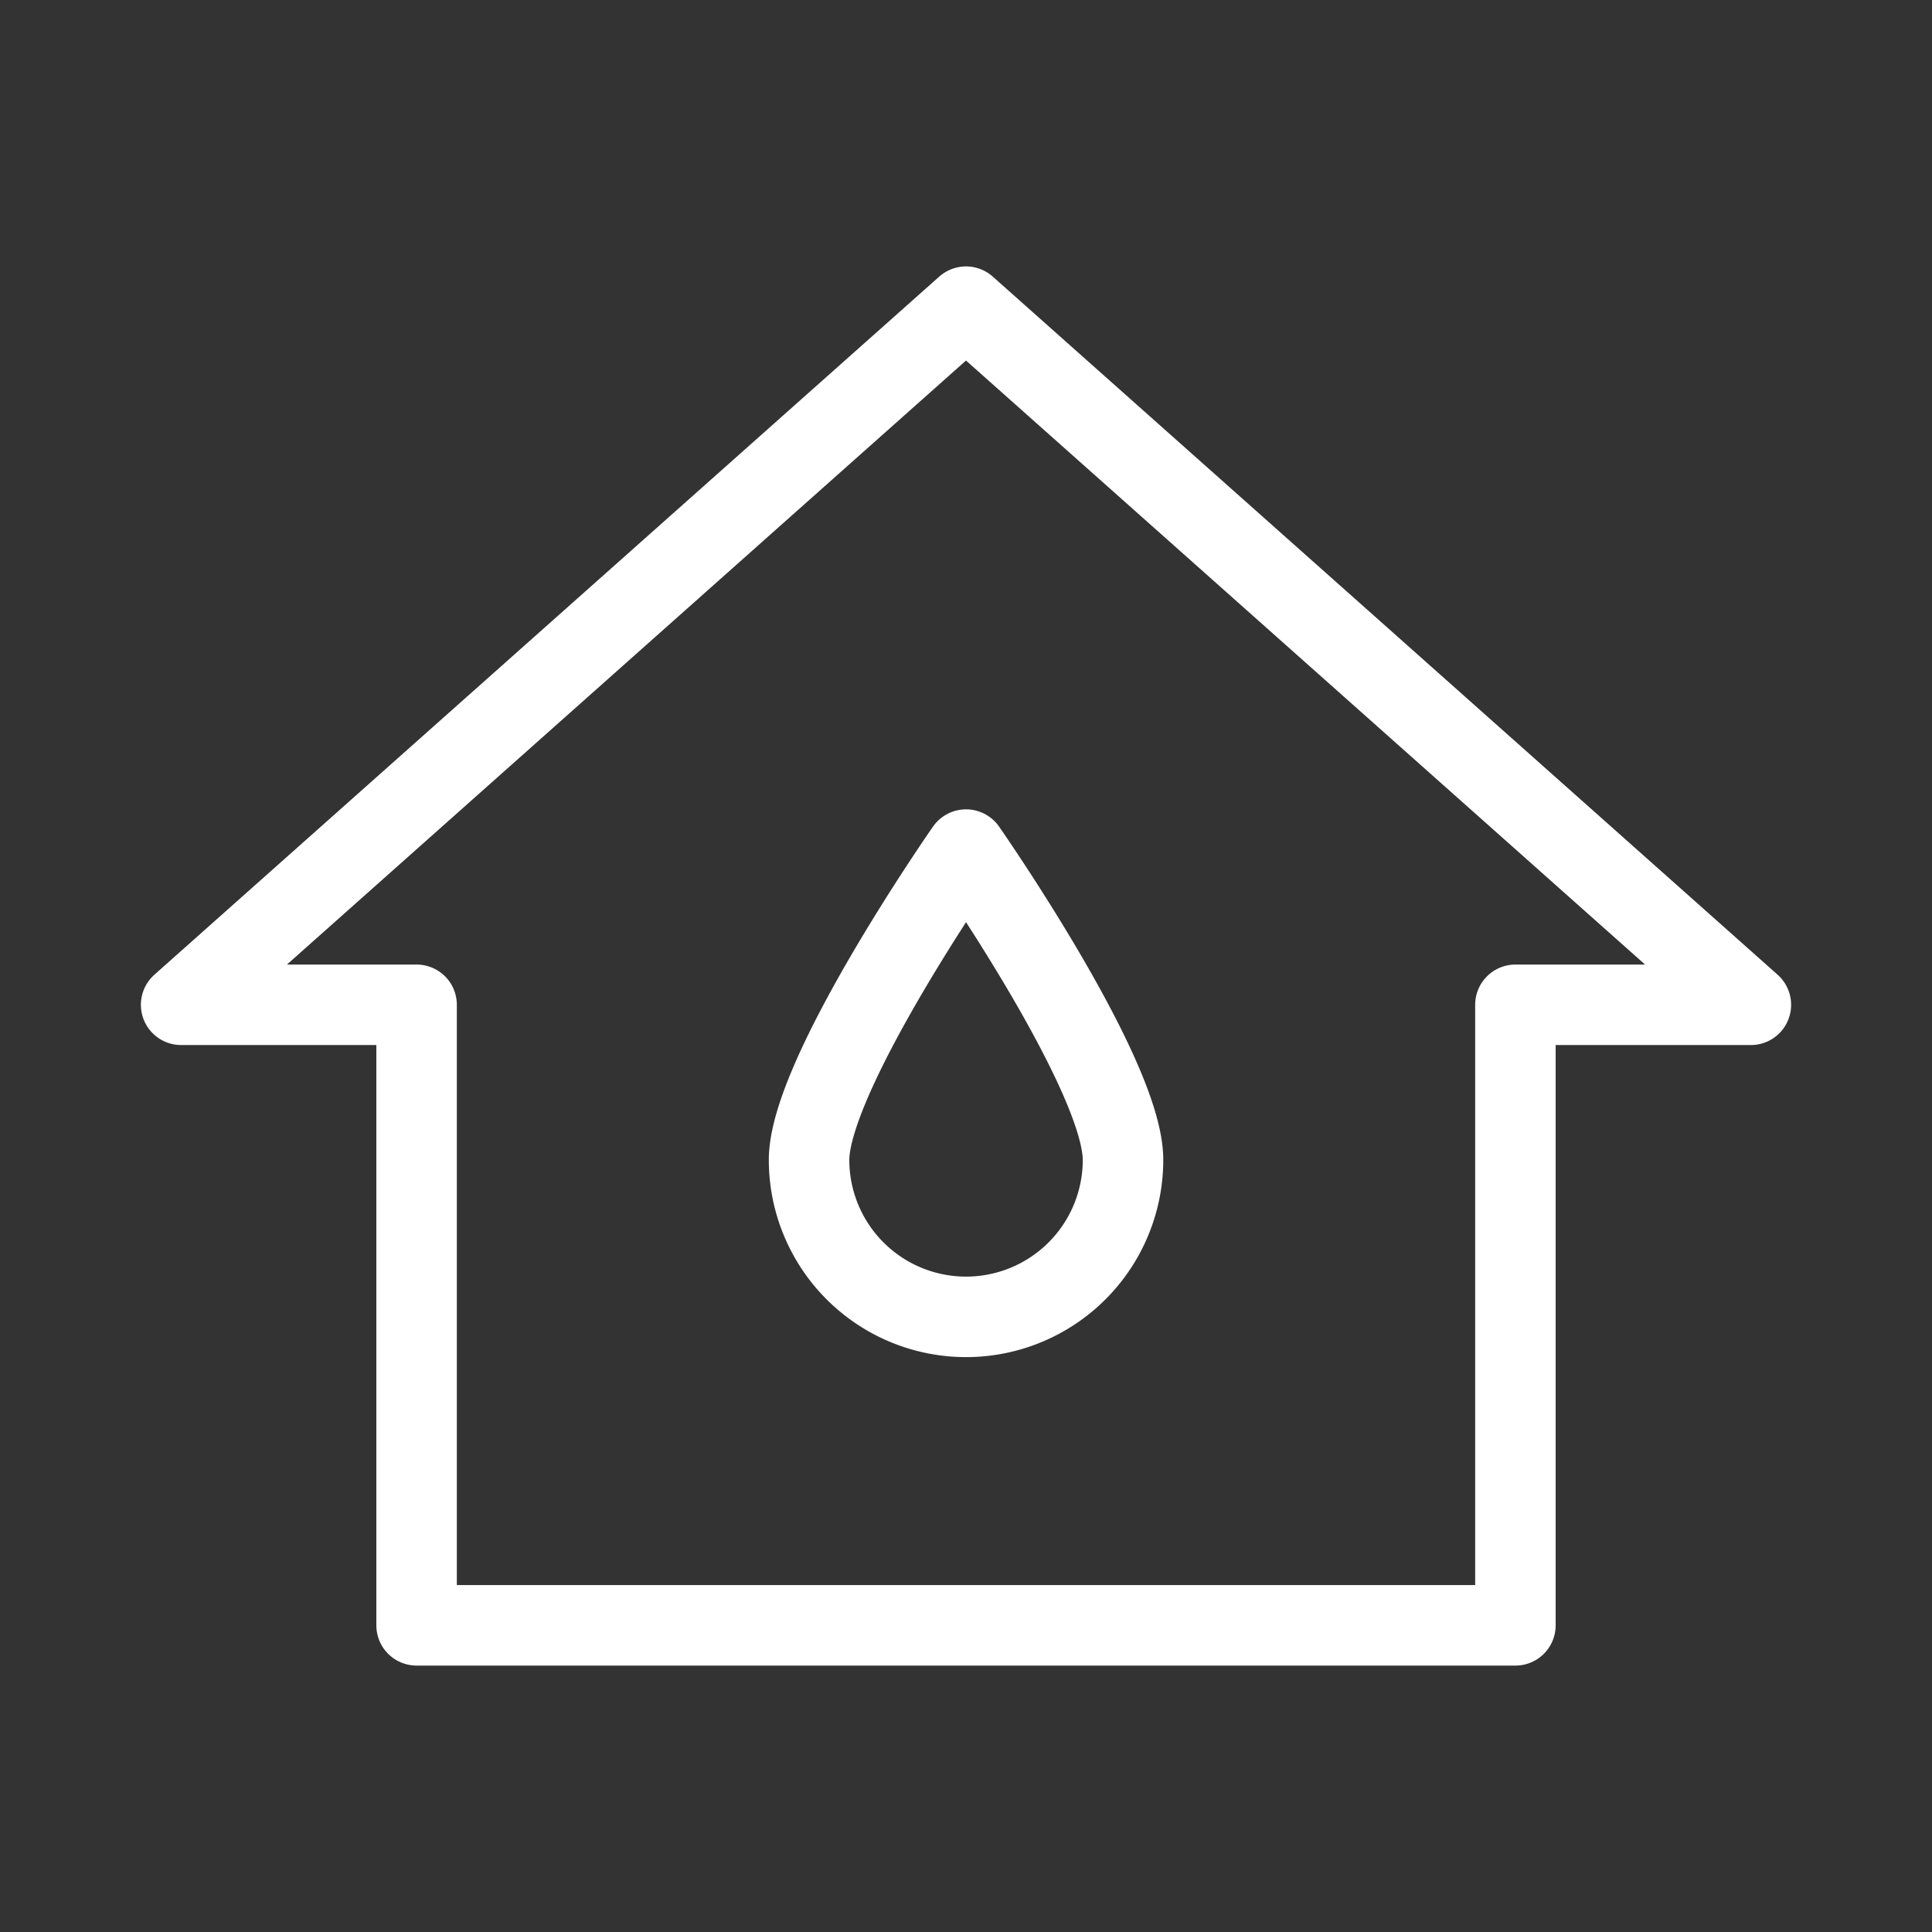 <svg xmlns="http://www.w3.org/2000/svg" viewBox="0 0 48 48"><rect x="0" y="0" width="48" height="48" fill="#333333" stroke="none"/><defs><style>.a{stroke-width:2px;stroke-width:2px;fill:none;stroke:#fff;stroke-linecap:round;stroke-linejoin:round;}</style></defs><path class="a" d="M24,7.619,4.5,24.964h5.85V40.381h27.3V24.964H43.5Z"/><path class="a" d="M27.901,28.817a3.9,3.9,0,0,1-7.8,0c0-2.12,3.9-7.709,3.9-7.709S27.901,26.698,27.901,28.817Z"/></svg>